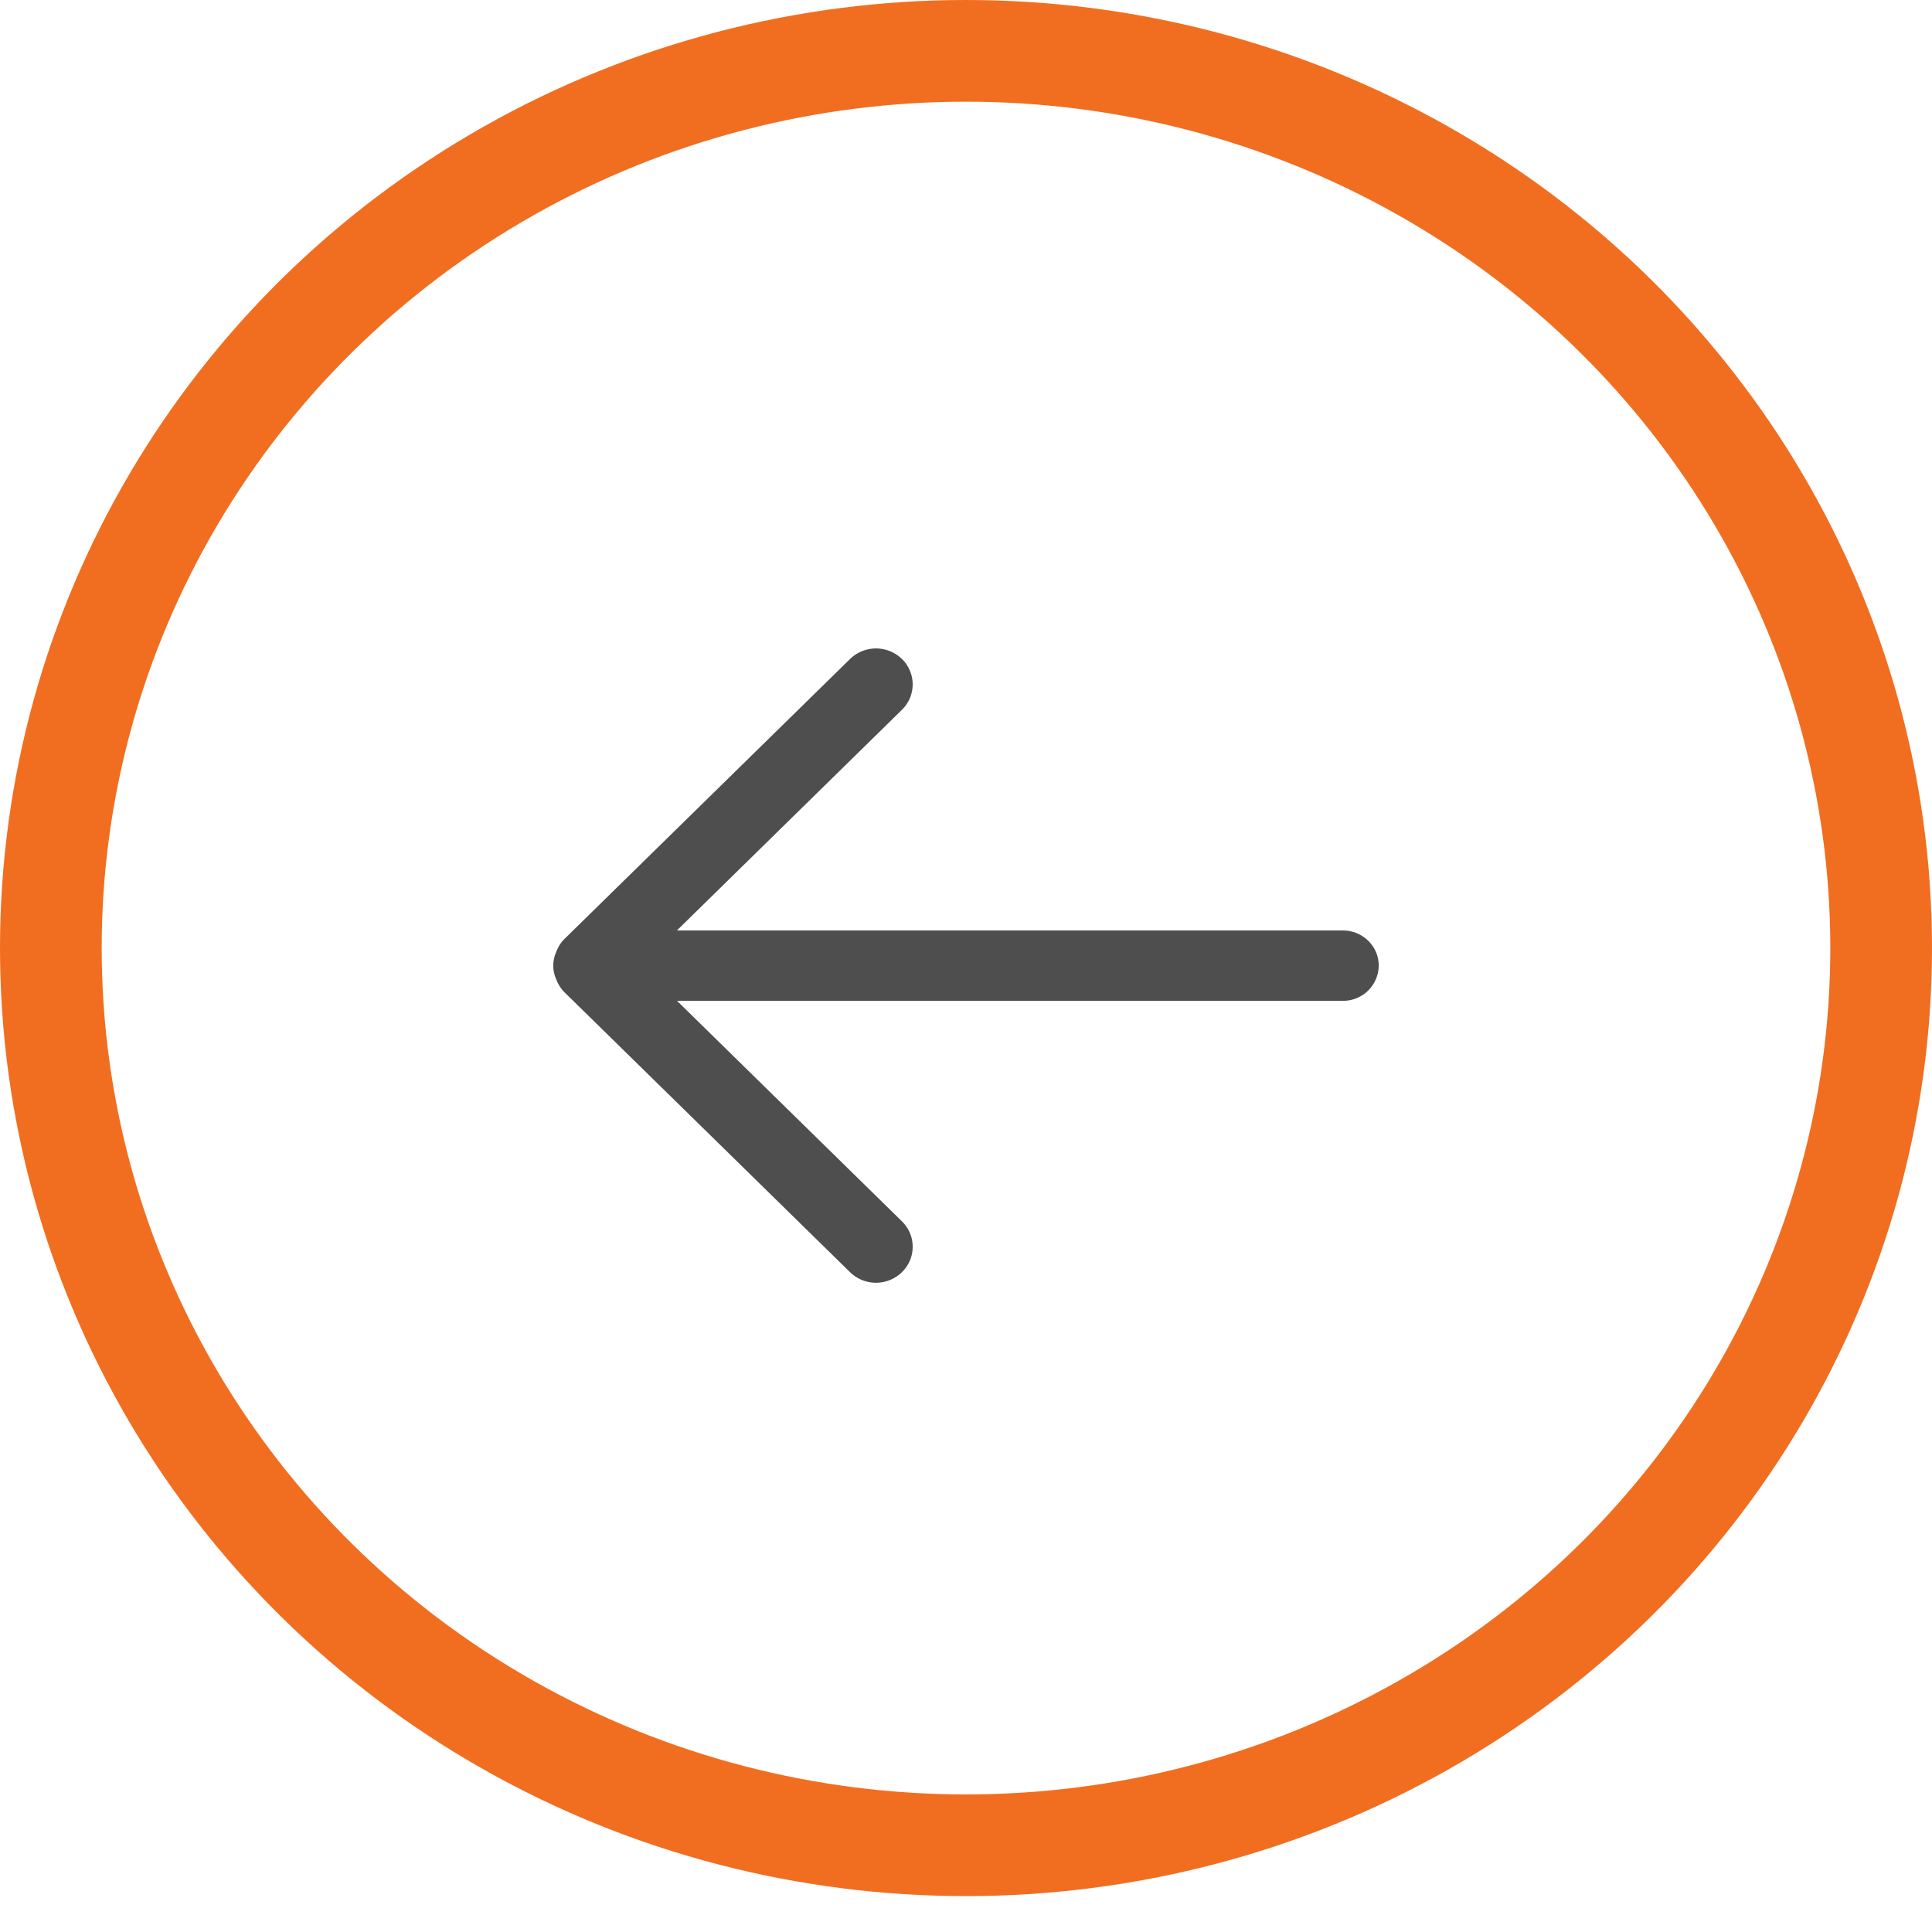 <svg xmlns="http://www.w3.org/2000/svg" width="38" height="38" viewBox="0 0 38 38">
    <g fill="none" fill-rule="evenodd" transform="matrix(-1 0 0 1 37 1)">
        <ellipse cx="18" cy="17.647" stroke="#F16E20" stroke-width="2" rx="18" ry="17.647"/>
        <path fill="#4E4E4E" d="M26.055 18.273a.7.7 0 0 1-.161.247l-5.613 5.502a.73.73 0 0 1-1.021 0 .697.697 0 0 1 0-1l4.424-4.337H10.588a.7.7 0 0 1-.706-.692c0-.383.317-.692.706-.692h13.098l-4.426-4.34a.698.698 0 0 1 0-1 .732.732 0 0 1 1.02 0l5.614 5.503a.692.692 0 0 1 .162.25c.038.085.062.18.062.28 0 .099-.024.193-.063.279z"/>
    </g>
</svg>
